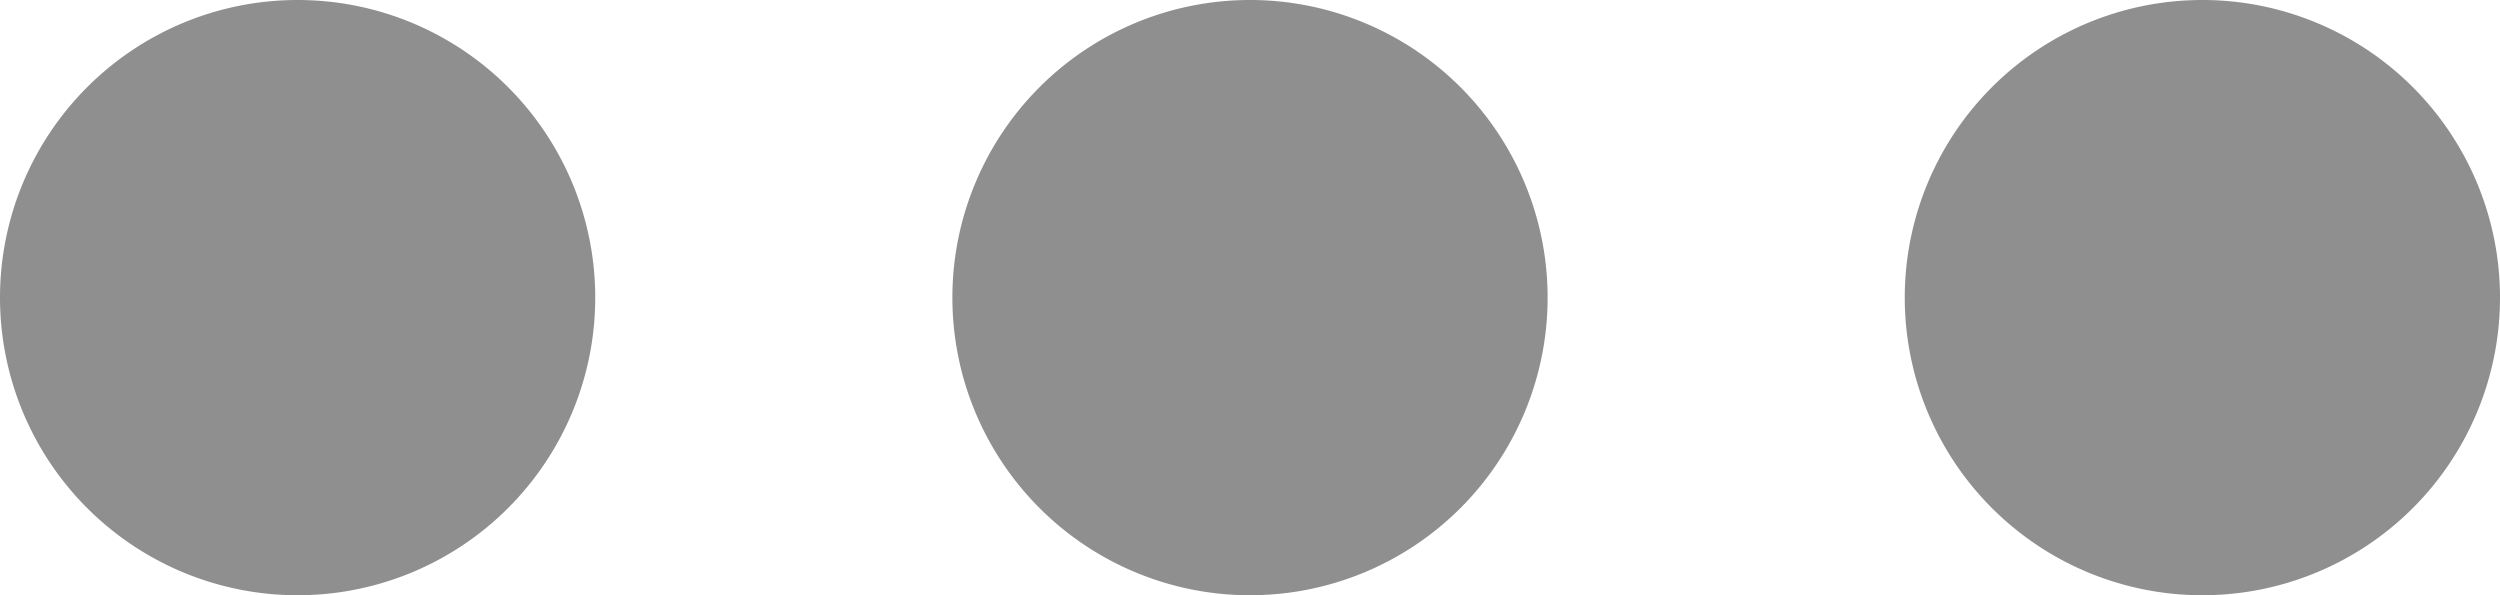 <svg xmlns="http://www.w3.org/2000/svg" width="21" height="5" viewBox="0 0 21 5">
  <defs>
    <style>
      .cls-1 {
        fill: #8f8f8f;
        fill-rule: evenodd;
      }
    </style>
  </defs>
  <path class="cls-1" d="M263.5,193a2.5,2.5,0,1,1-2.5,2.5A2.5,2.5,0,0,1,263.5,193Zm16,0a2.5,2.5,0,1,1-2.5,2.5A2.5,2.5,0,0,1,279.5,193Zm-8,0a2.5,2.5,0,1,1-2.5,2.5A2.5,2.5,0,0,1,271.5,193Z" transform="translate(-261 -193)"/>
</svg>
